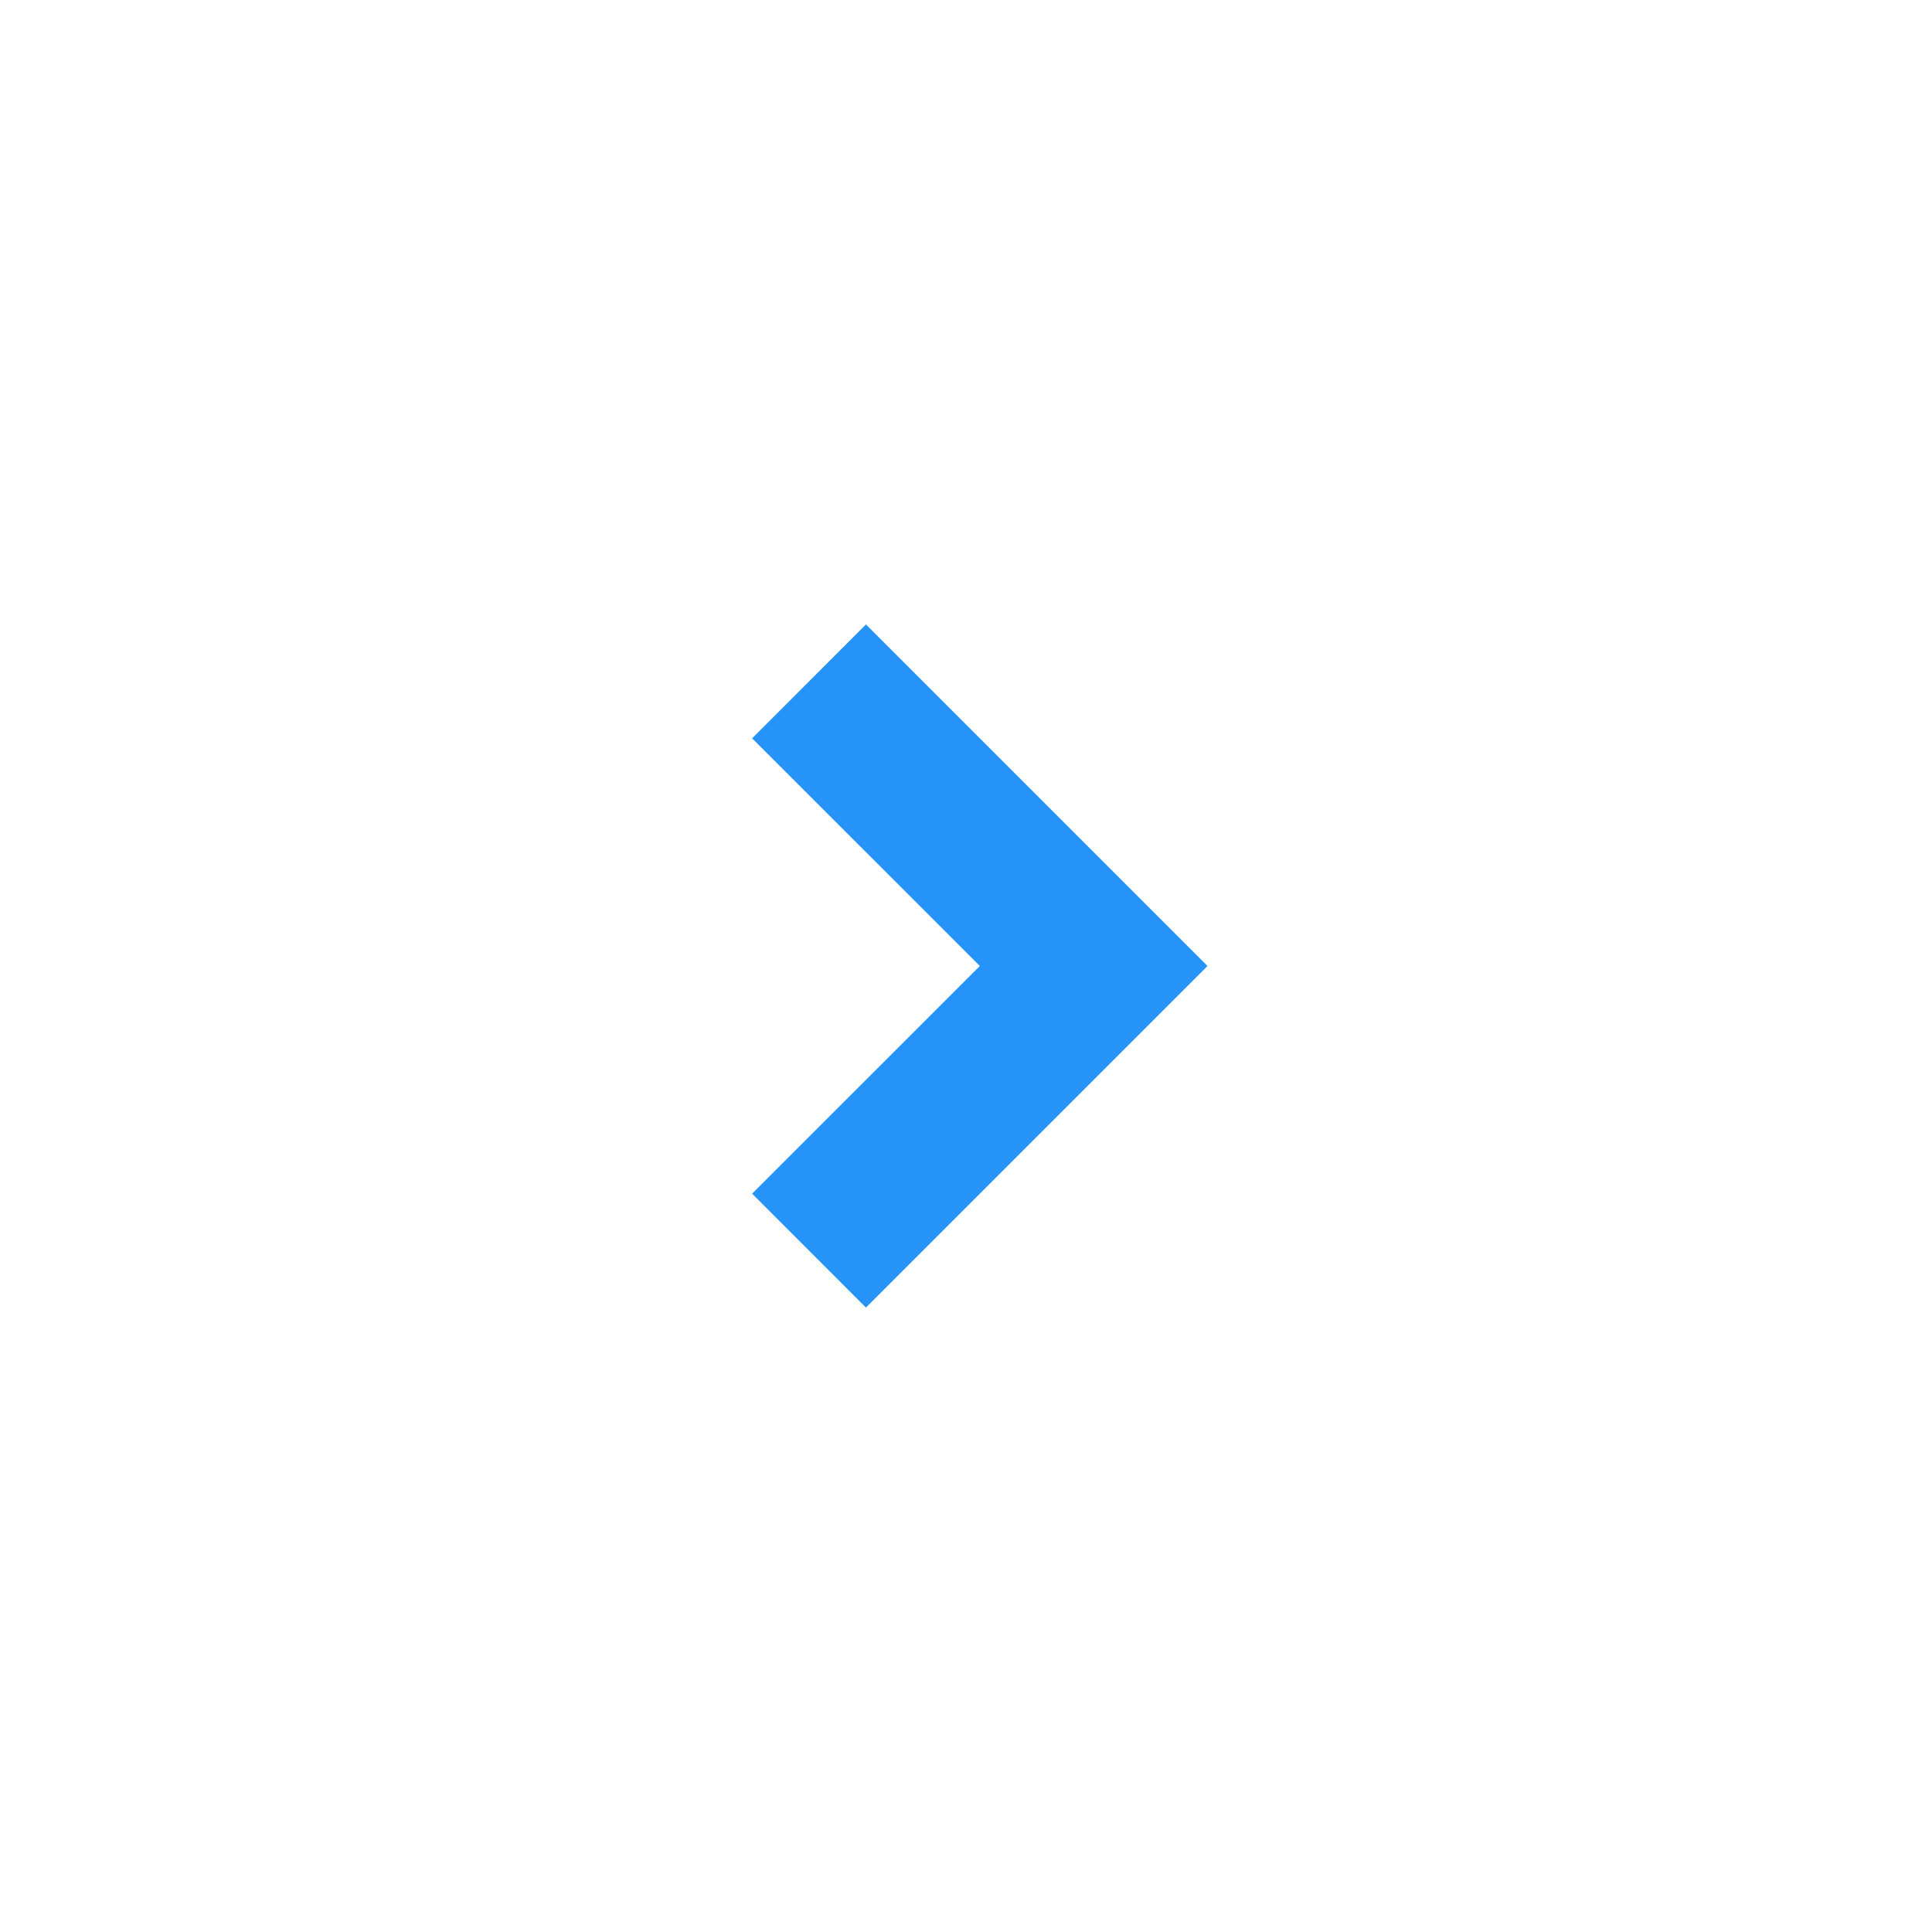 <svg id="Group_18971" data-name="Group 18971" xmlns="http://www.w3.org/2000/svg" width="24" height="24" viewBox="0 0 24 24">
  <path id="Path_19768" data-name="Path 19768" d="M0,0H24V24H0Z" fill="none"/>
  <path id="Path_19769" data-name="Path 19769" d="M12.172,12,9.343,9.172l1.414-1.415L15,12l-4.243,4.243L9.343,14.828Z" fill="#2593f7"/>
</svg>
